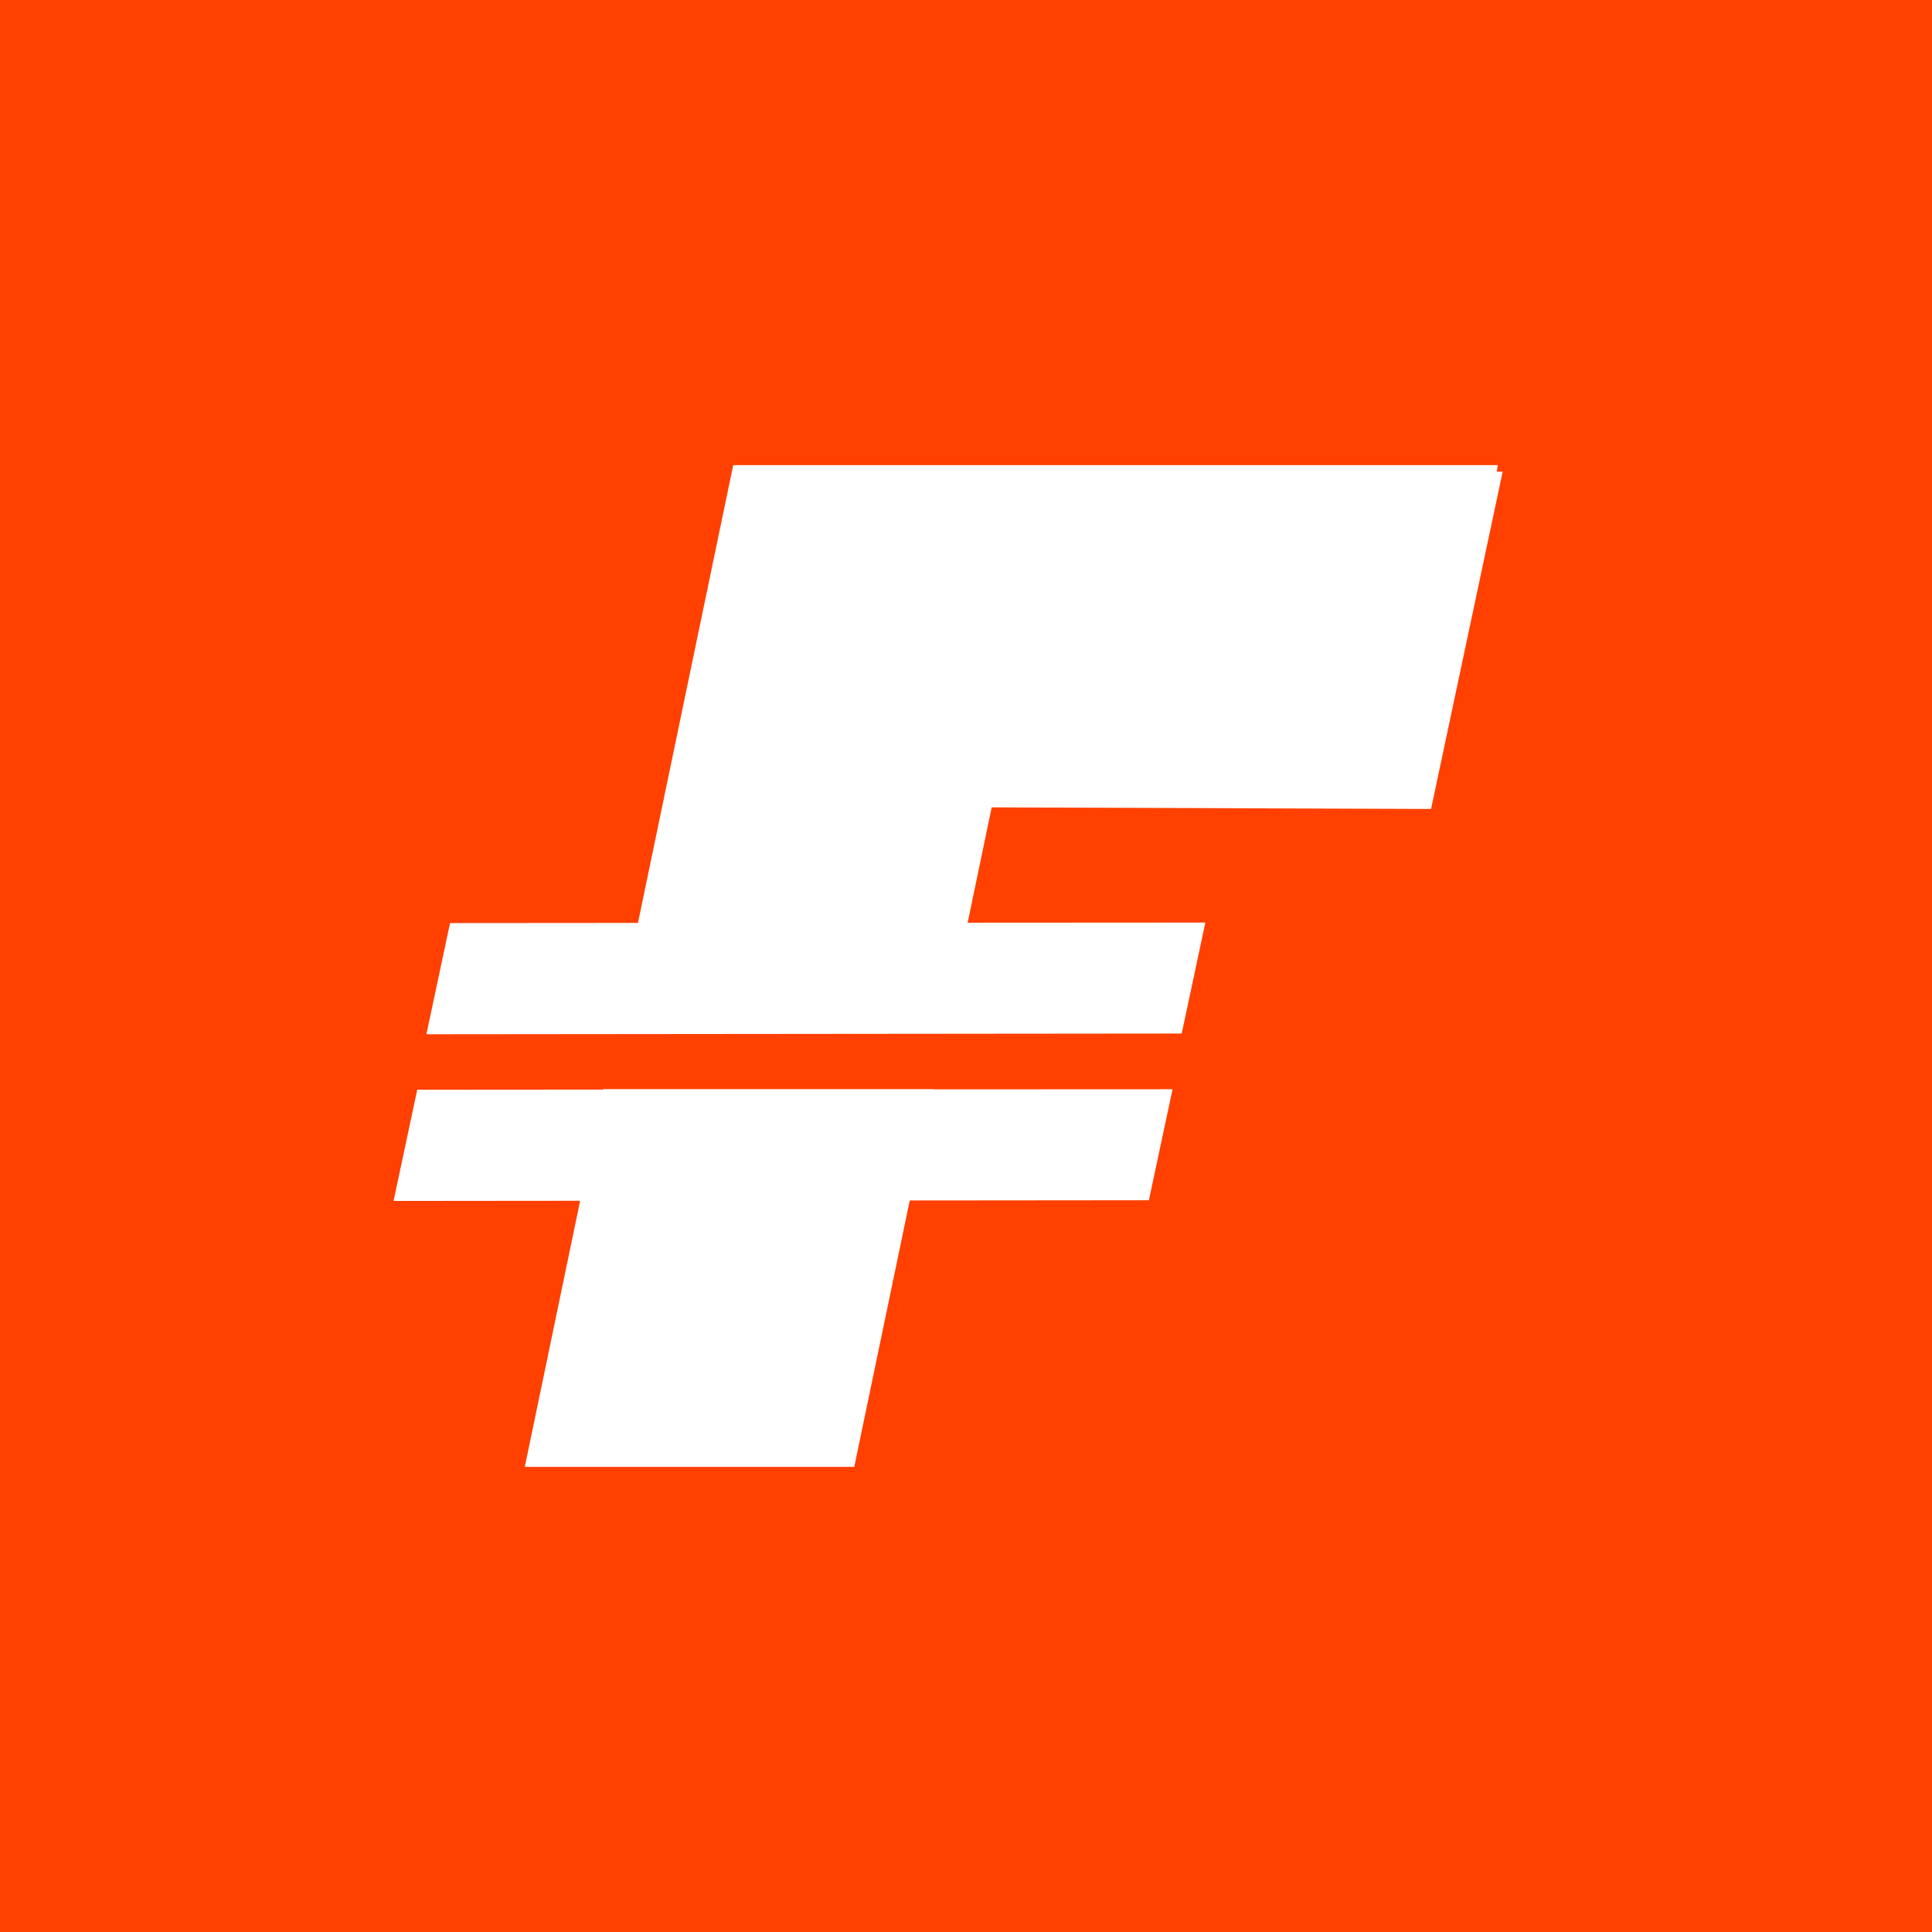 <svg width="54" height="54" viewBox="0 0 54 54" fill="none" xmlns="http://www.w3.org/2000/svg">
<rect width="54" height="54" fill="#FF4001"/>
<path d="M26.075 30.448L32.773 30.445L32.112 33.547L25.428 33.553L23.877 41H14.668L16.215 33.562L11 33.567L11.662 30.458L16.861 30.454L16.865 30.441H26.078L26.075 30.448Z" fill="white"/>
<path d="M41.83 13.183H42L39.999 22.611L27.718 22.566L27.046 25.79L33.69 25.786L33.029 28.888L11.918 28.908L12.579 25.8L17.831 25.796L20.452 13.201V13.183H20.456L20.494 13H41.867L41.83 13.183Z" fill="white"/>
</svg>
